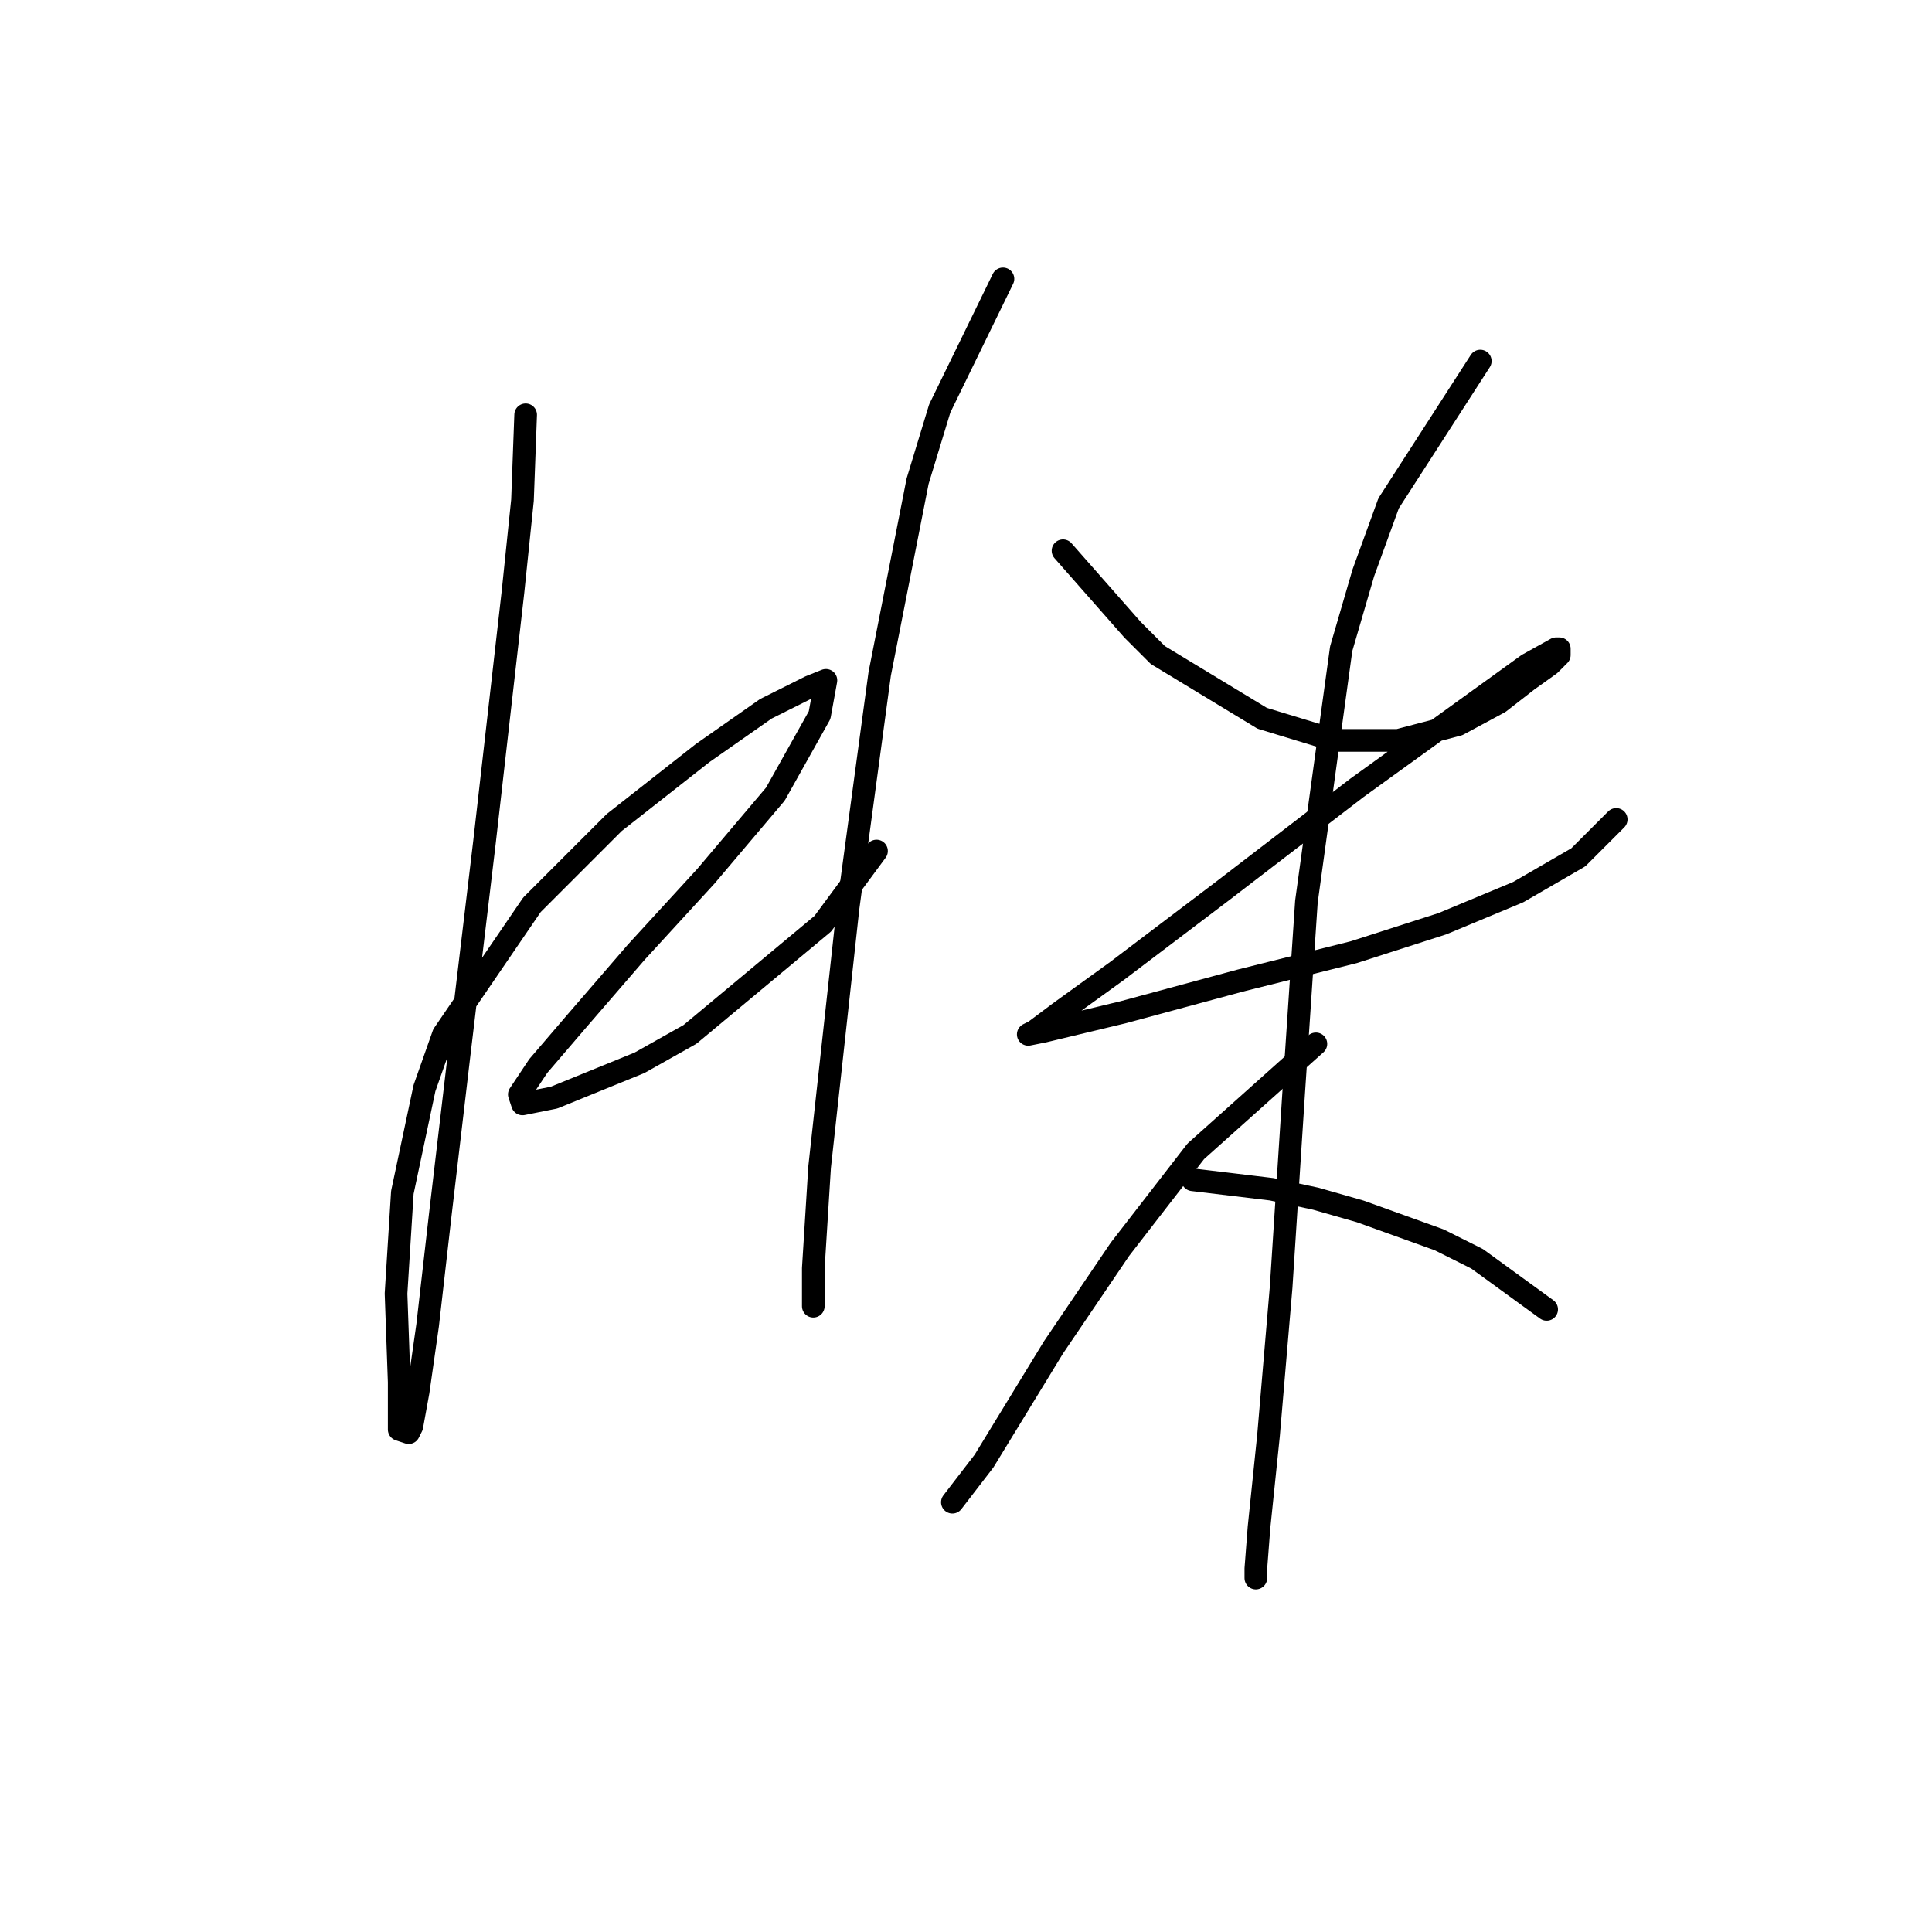 <?xml version="1.0" standalone="no"?>
    <svg width="256" height="256" xmlns="http://www.w3.org/2000/svg" version="1.1">
    <polyline stroke="black" stroke-width="3" stroke-linecap="round" fill="transparent" stroke-linejoin="round" points="69.65 54.964 69.231 66.273 67.974 78.42 64.205 111.51 60.854 139.573 58.341 160.935 56.665 175.595 55.409 184.391 54.571 188.998 54.152 189.836 52.895 189.417 52.895 183.134 52.477 171.406 53.314 158.003 56.246 144.18 58.759 137.06 70.487 119.887 81.378 108.996 93.106 99.782 101.483 93.918 107.347 90.986 109.441 90.148 108.603 94.755 102.739 105.227 93.525 116.117 84.31 126.169 76.351 135.384 71.325 141.248 68.812 145.018 69.231 146.275 73.419 145.437 84.729 140.829 91.43 137.06 109.022 122.4 116.143 112.766 116.143 112.766 " />
        <polyline stroke="black" stroke-width="3" stroke-linecap="round" fill="transparent" stroke-linejoin="round" points="132.897 36.953 124.52 54.126 121.588 63.76 116.562 89.31 112.373 120.306 108.603 154.652 107.766 168.055 107.766 173.081 107.766 173.081 " />
        <polyline stroke="black" stroke-width="3" stroke-linecap="round" fill="transparent" stroke-linejoin="round" points="140.855 72.975 150.07 83.446 153.421 86.797 167.243 95.174 176.877 98.106 185.254 98.106 193.212 96.012 198.657 93.08 202.427 90.148 205.359 88.054 206.616 86.797 206.616 85.959 206.197 85.959 202.427 88.054 179.809 104.389 161.798 118.211 147.976 128.683 140.436 134.128 137.086 136.641 136.248 137.06 138.342 136.641 148.813 134.128 164.311 129.939 179.39 126.169 191.118 122.4 201.171 118.211 209.129 113.604 214.155 108.578 214.155 108.578 " />
        <polyline stroke="black" stroke-width="3" stroke-linecap="round" fill="transparent" stroke-linejoin="round" points="196.144 47.843 183.997 66.692 180.647 75.907 177.715 85.959 173.107 119.468 171.432 144.599 169.756 170.568 168.081 190.255 166.824 202.401 166.405 207.846 166.405 209.103 166.405 209.103 " />
        <polyline stroke="black" stroke-width="3" stroke-linecap="round" fill="transparent" stroke-linejoin="round" points="174.364 138.316 158.447 152.557 148.395 165.542 139.599 178.527 130.384 193.605 126.195 199.051 126.195 199.051 " />
        <polyline stroke="black" stroke-width="3" stroke-linecap="round" fill="transparent" stroke-linejoin="round" points="158.028 156.327 168.5 157.584 174.364 158.84 180.228 160.516 190.699 164.285 195.725 166.799 204.94 173.5 204.94 173.5 " />
        </svg>
